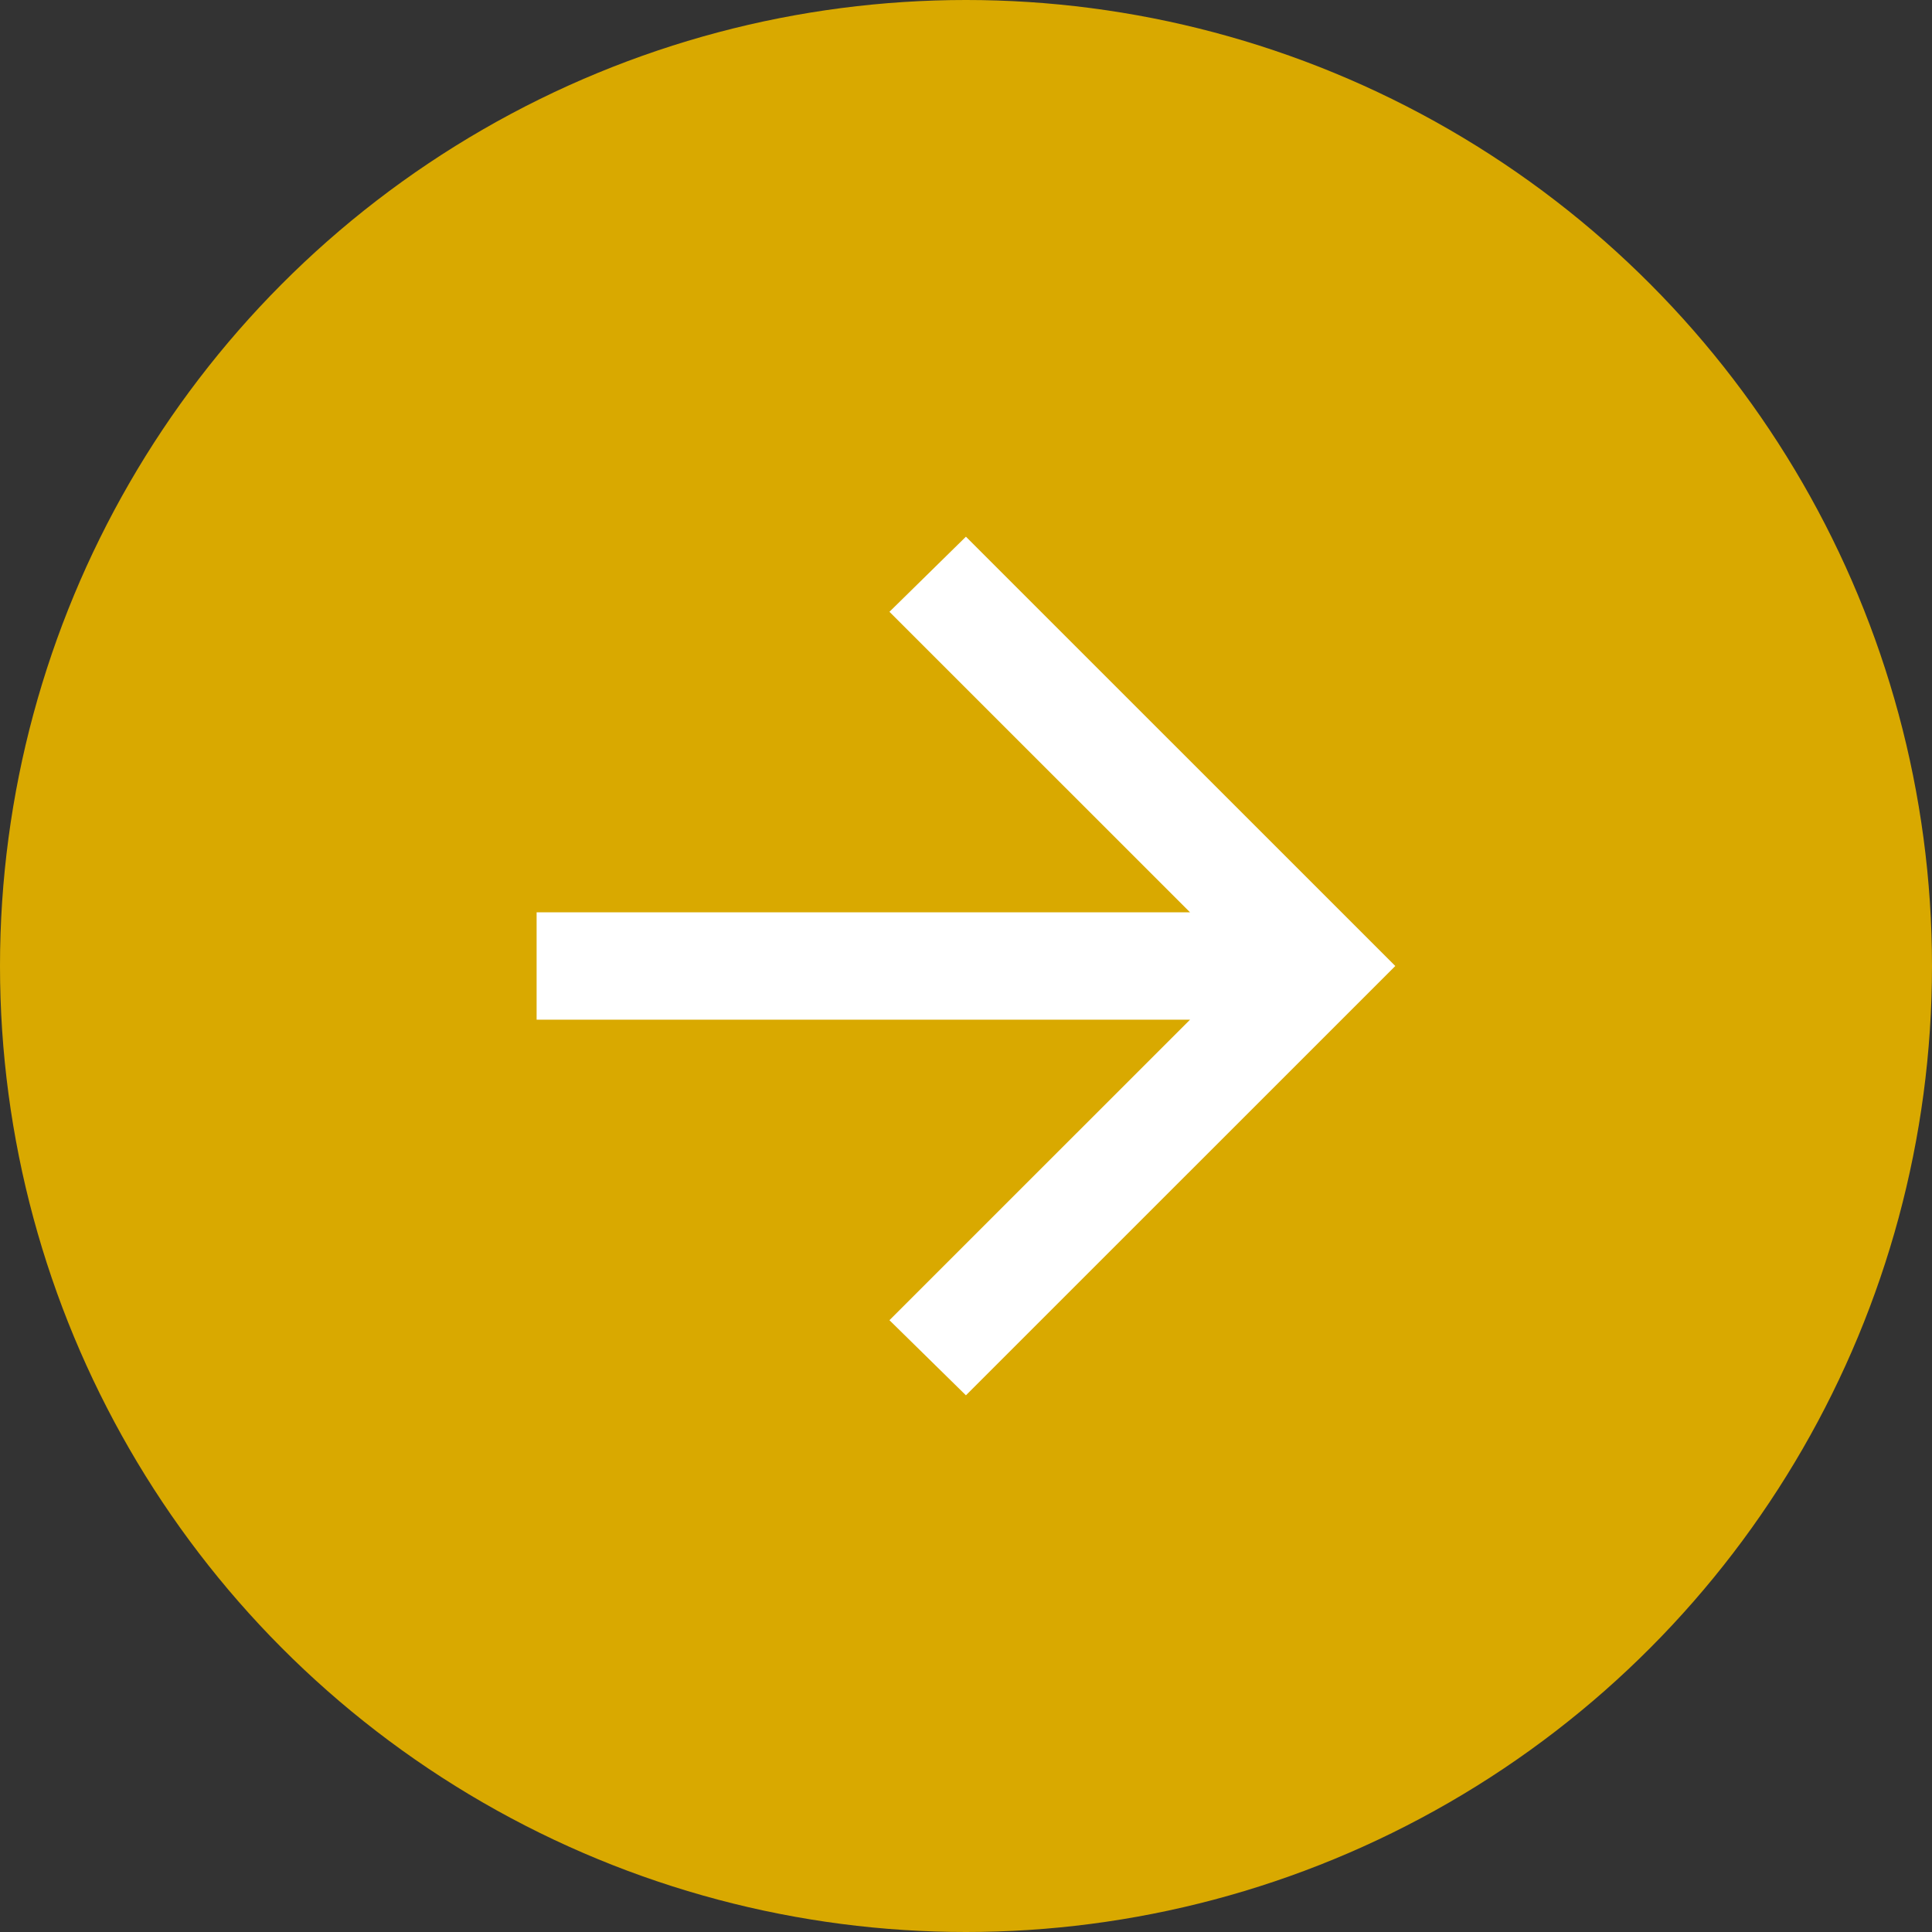 <svg width="24" height="24" viewBox="0 0 24 24" fill="none" xmlns="http://www.w3.org/2000/svg">
<rect x="0" y="0" width="24" height="24" fill="#333333" stroke="none"/>
<circle cx="12" cy="12" r="12" fill="#D9A900"/>
<path d="M14.783 12.667L6.666 12.667V11.333L14.783 11.333L11.049 7.6L11.999 6.667L17.333 12L11.999 17.333L11.049 16.4L14.783 12.667Z" fill="white"/>
</svg>
